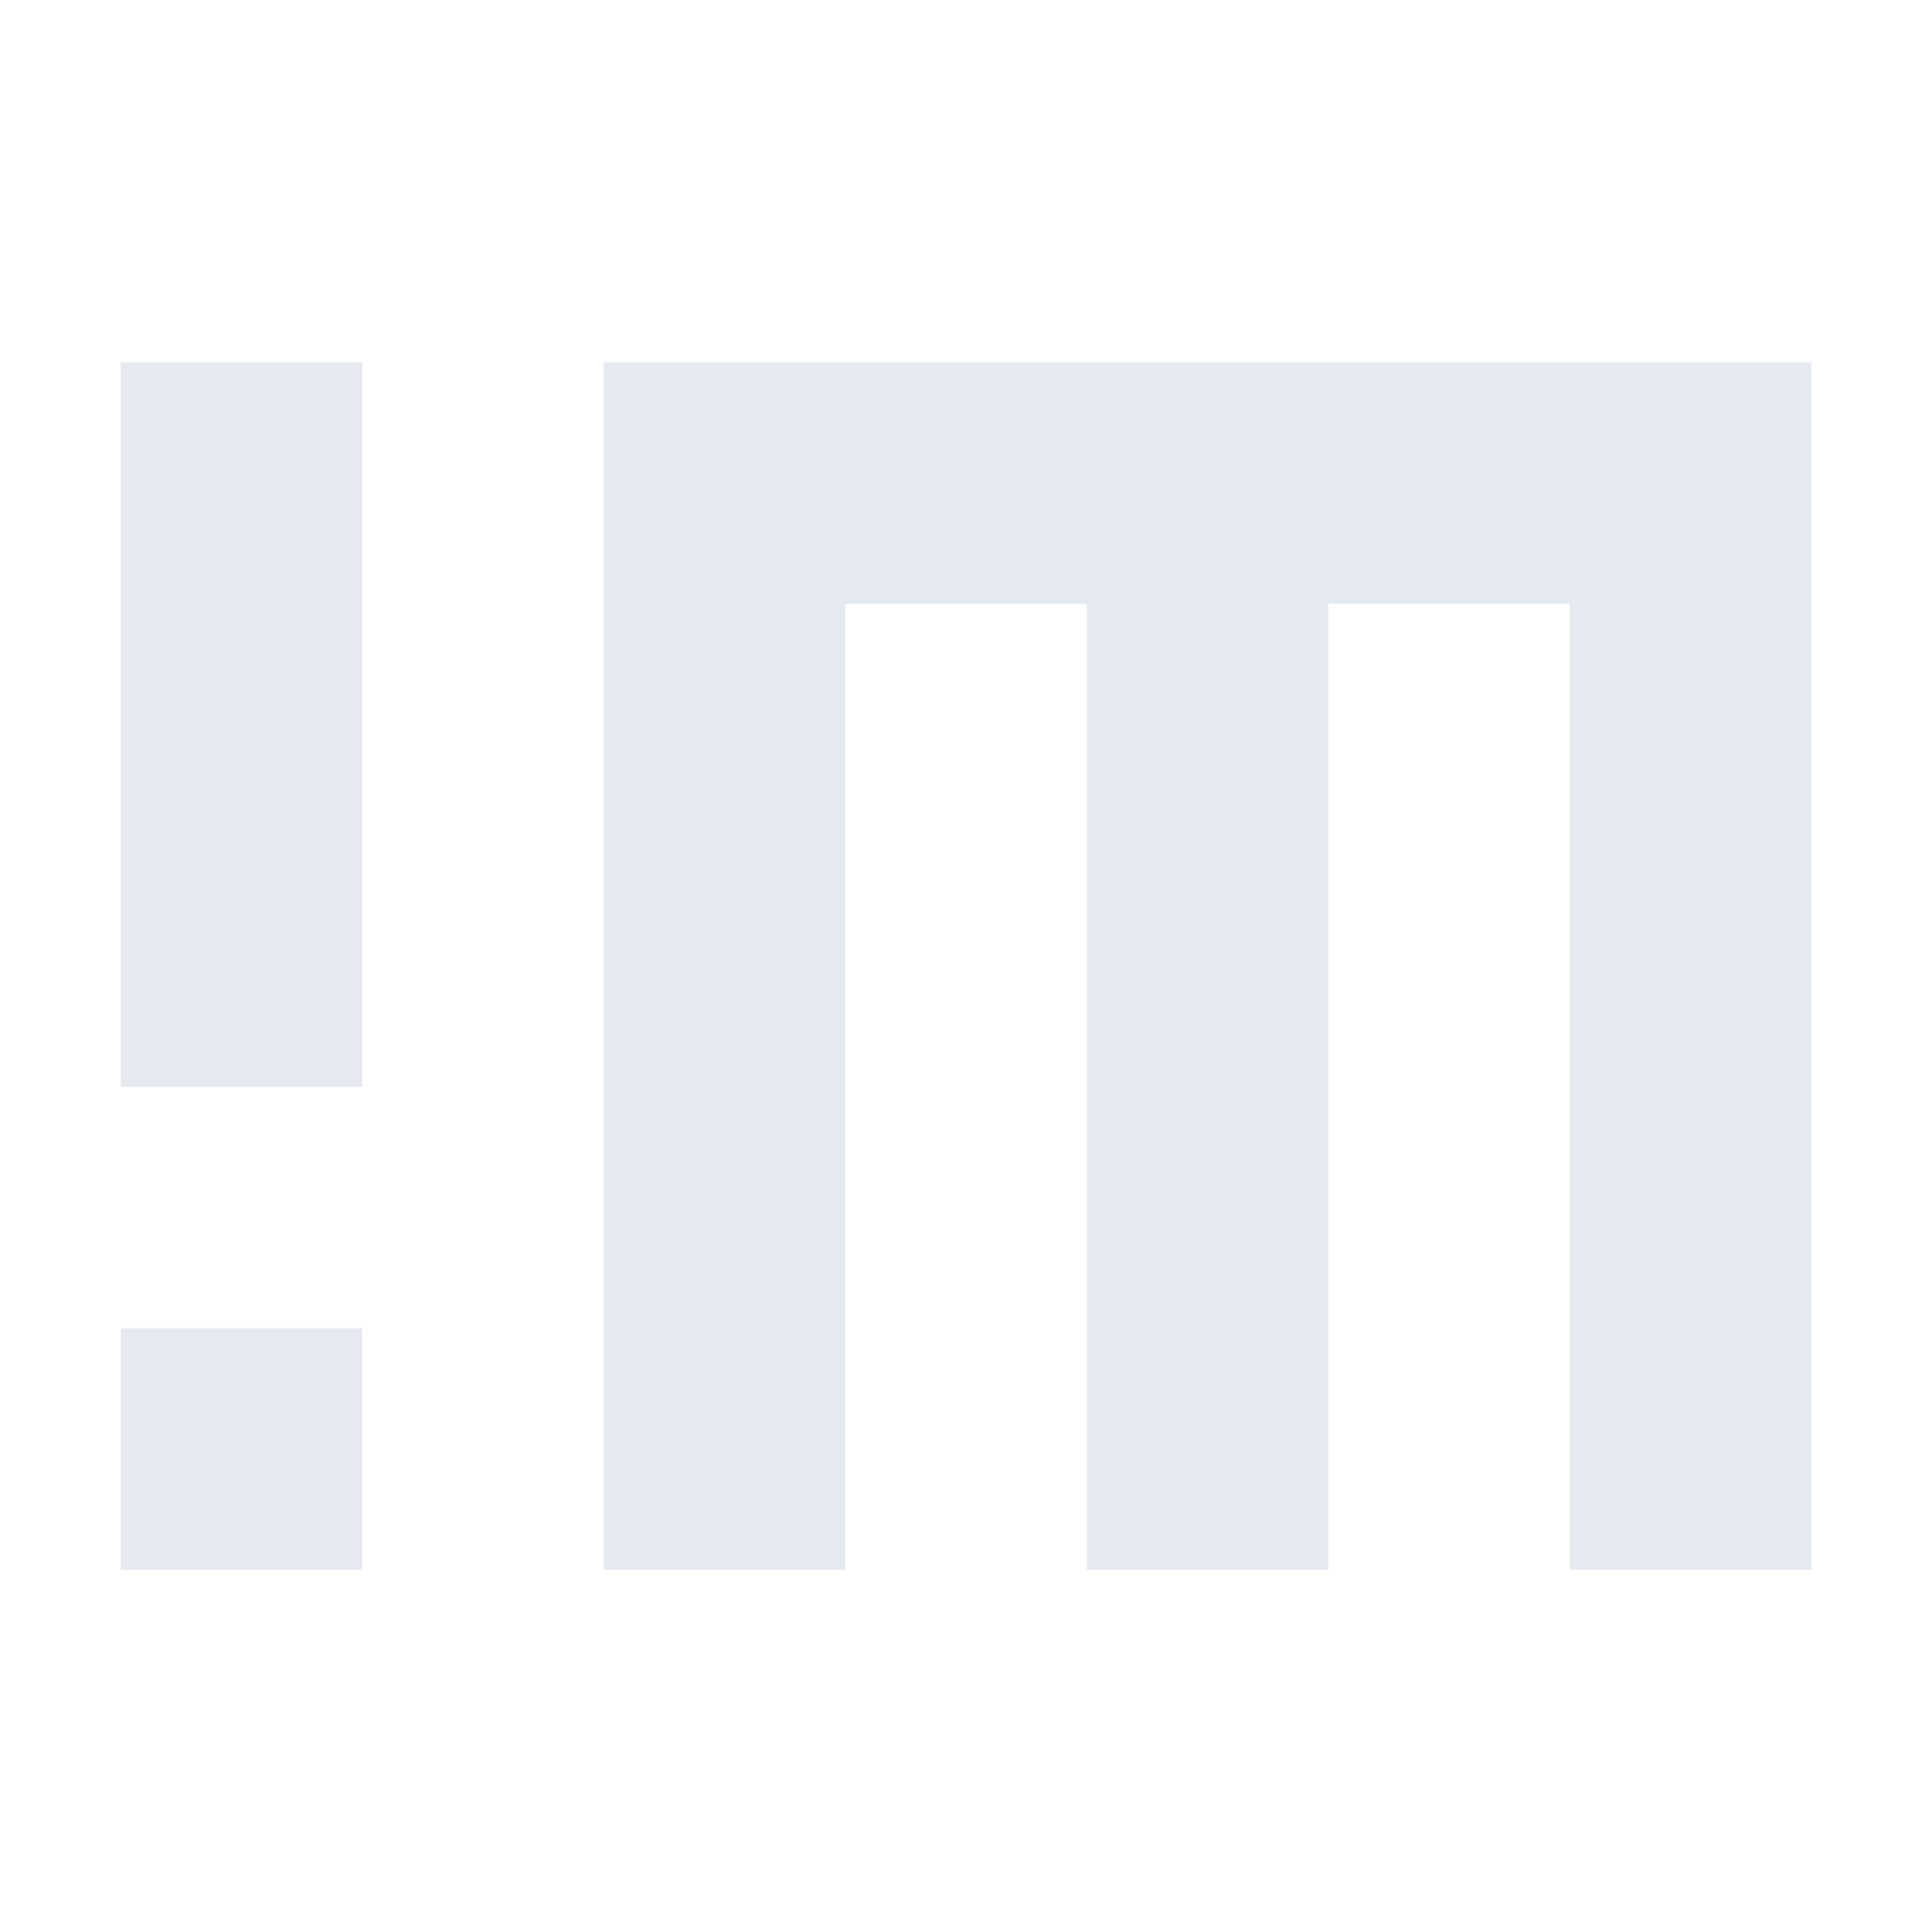 <?xml version="1.0" encoding="UTF-8" standalone="no"?>
<!--Part of Monotone: https://github.com/sixsixfive/Monotone, released under cc-by-sa_v4-->
<svg id="svg2" xmlns="http://www.w3.org/2000/svg" viewBox="0 0 16 16" version="1.1"><path id="rect4586" style="fill:#e5e9f0" d="m1 3v6h2v-6zm4 0v10h2v-8h2v8h2v-8h2v8h2v-10h-8zm-4 8v2h2v-2z"/></svg>
